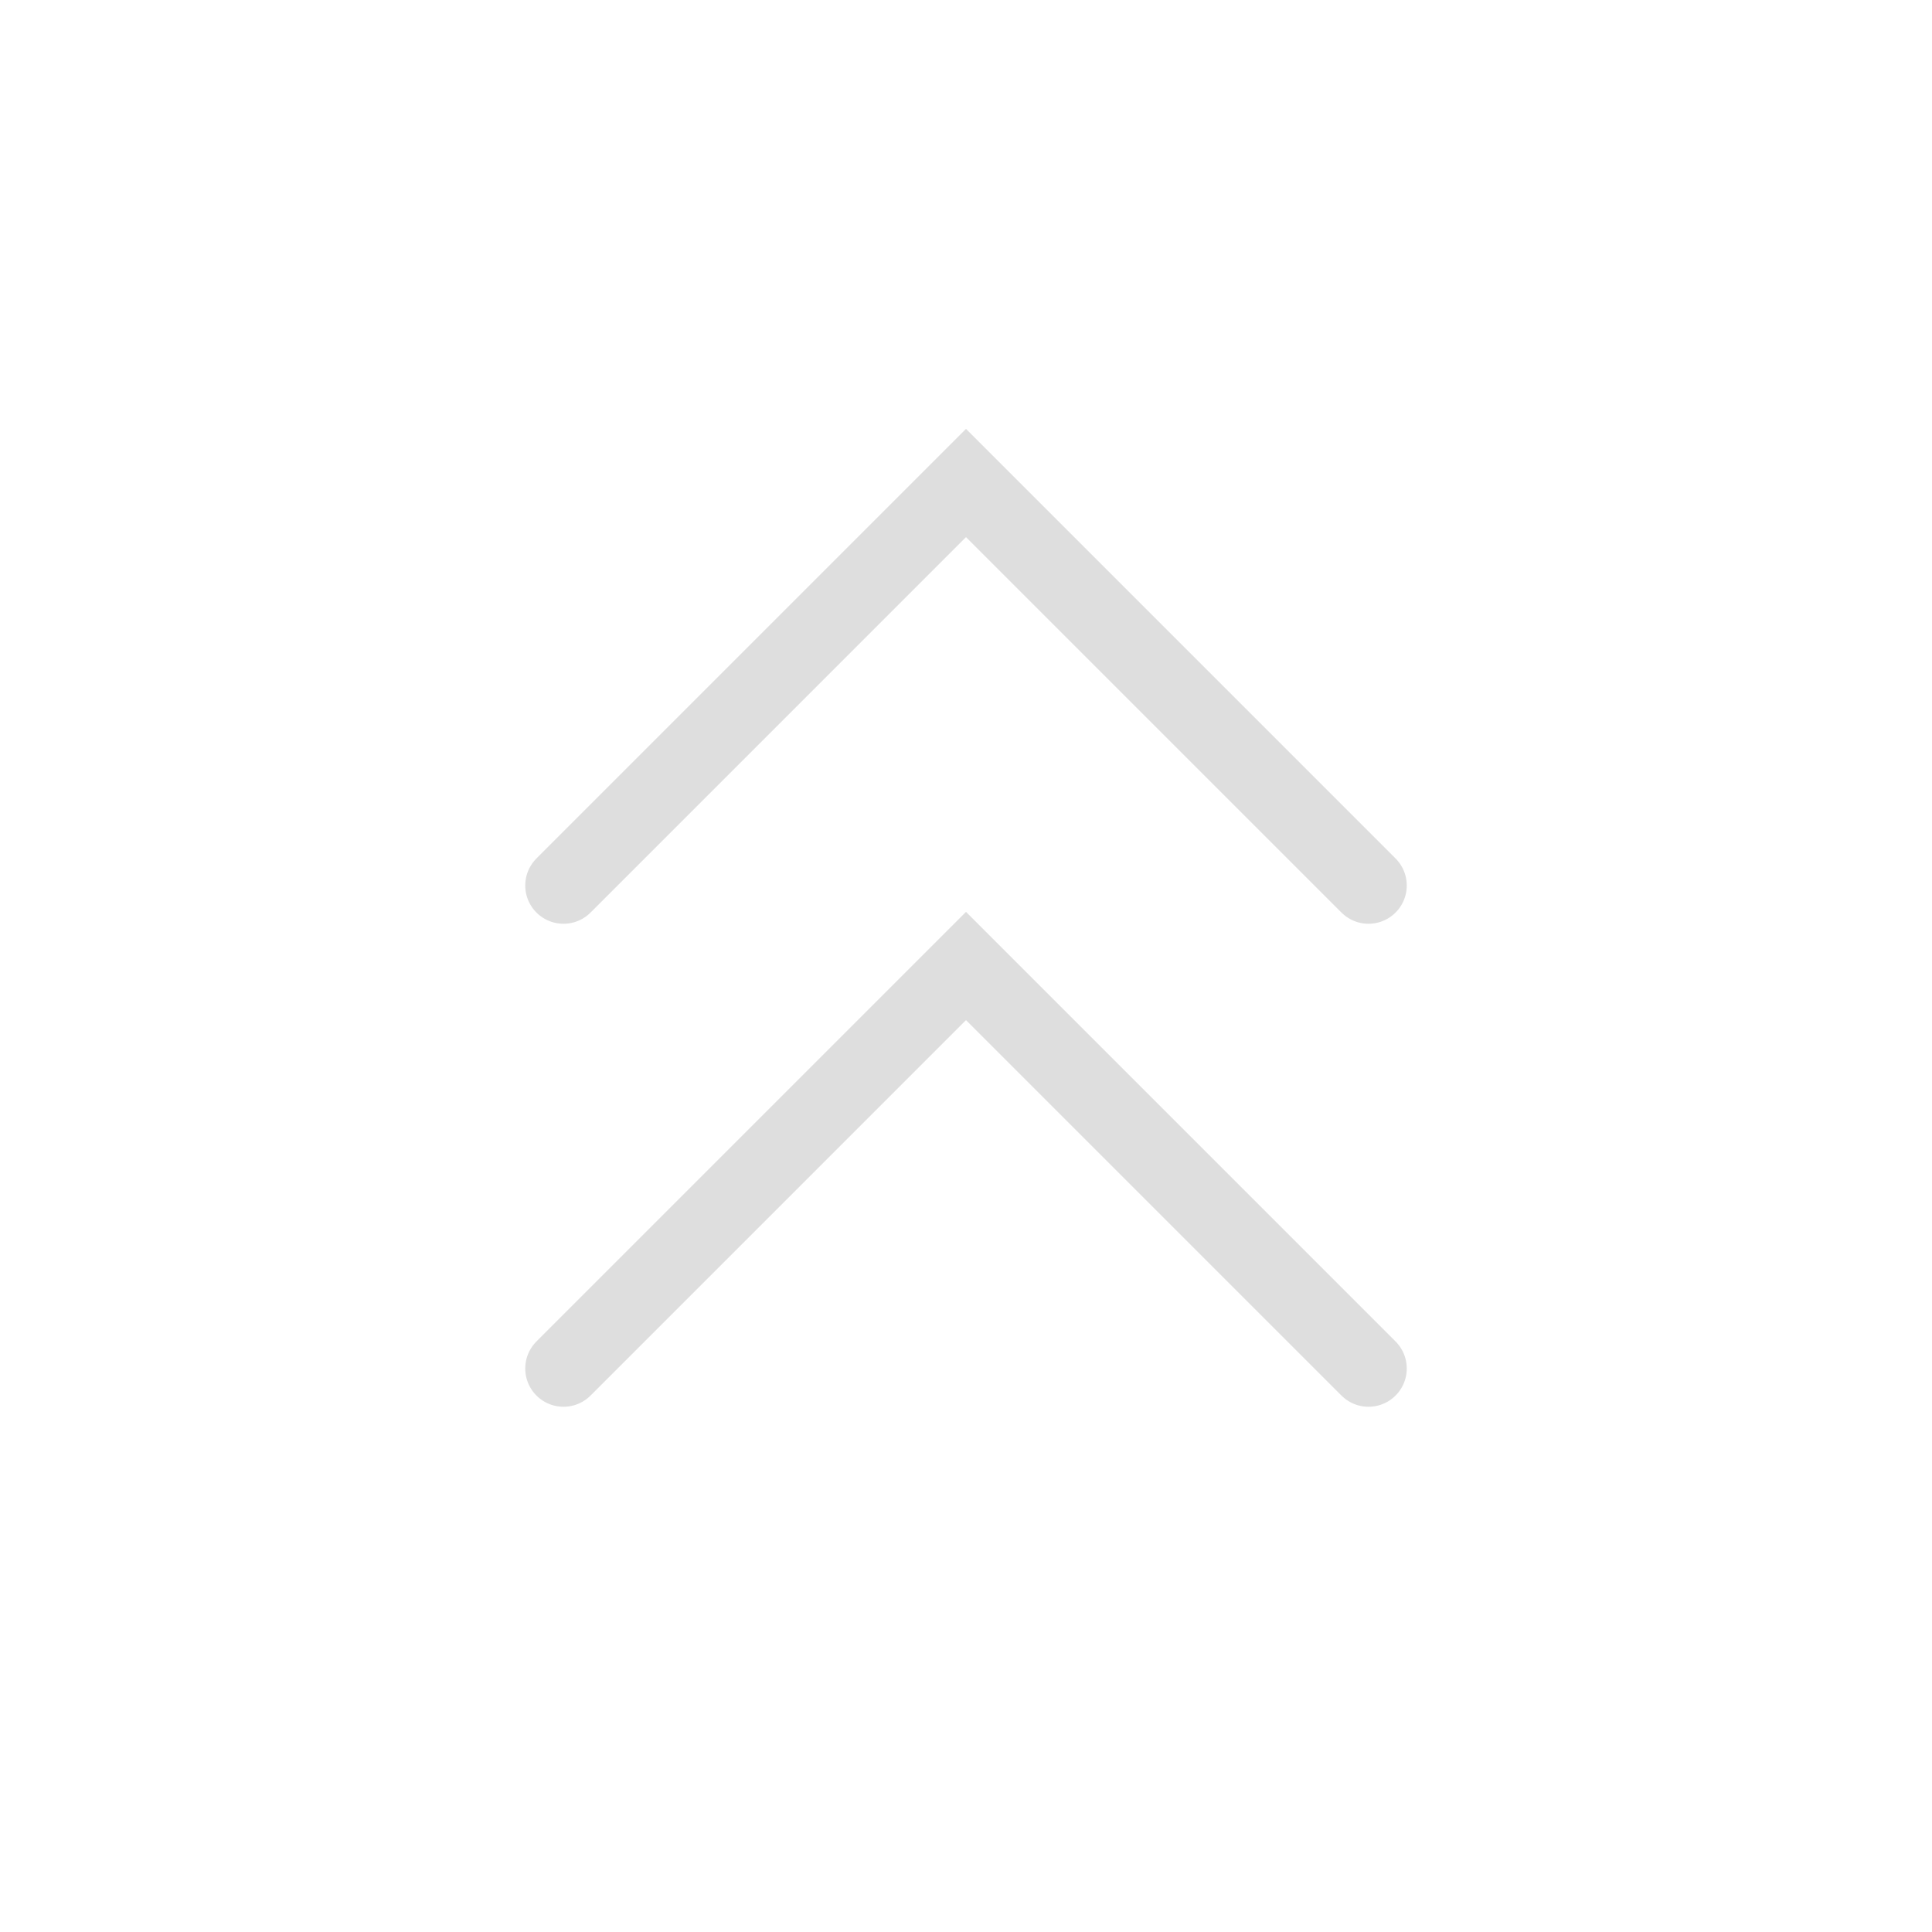 <svg width="101" height="101" viewBox="0 0 101 101" fill="none" xmlns="http://www.w3.org/2000/svg">
<g id="chevrons-up">
<g id="Icon/chevrons-down">
<path id="Path 3" d="M71.542 46.292L50.5 25.25L29.458 46.292" stroke="#DEDEDE" stroke-width="4" stroke-linecap="round"/>
<path id="Path 3_2" d="M71.542 71.542L50.5 50.5L29.458 71.542" stroke="#DEDEDE" stroke-width="4" stroke-linecap="round"/>
</g>
</g>
</svg>
